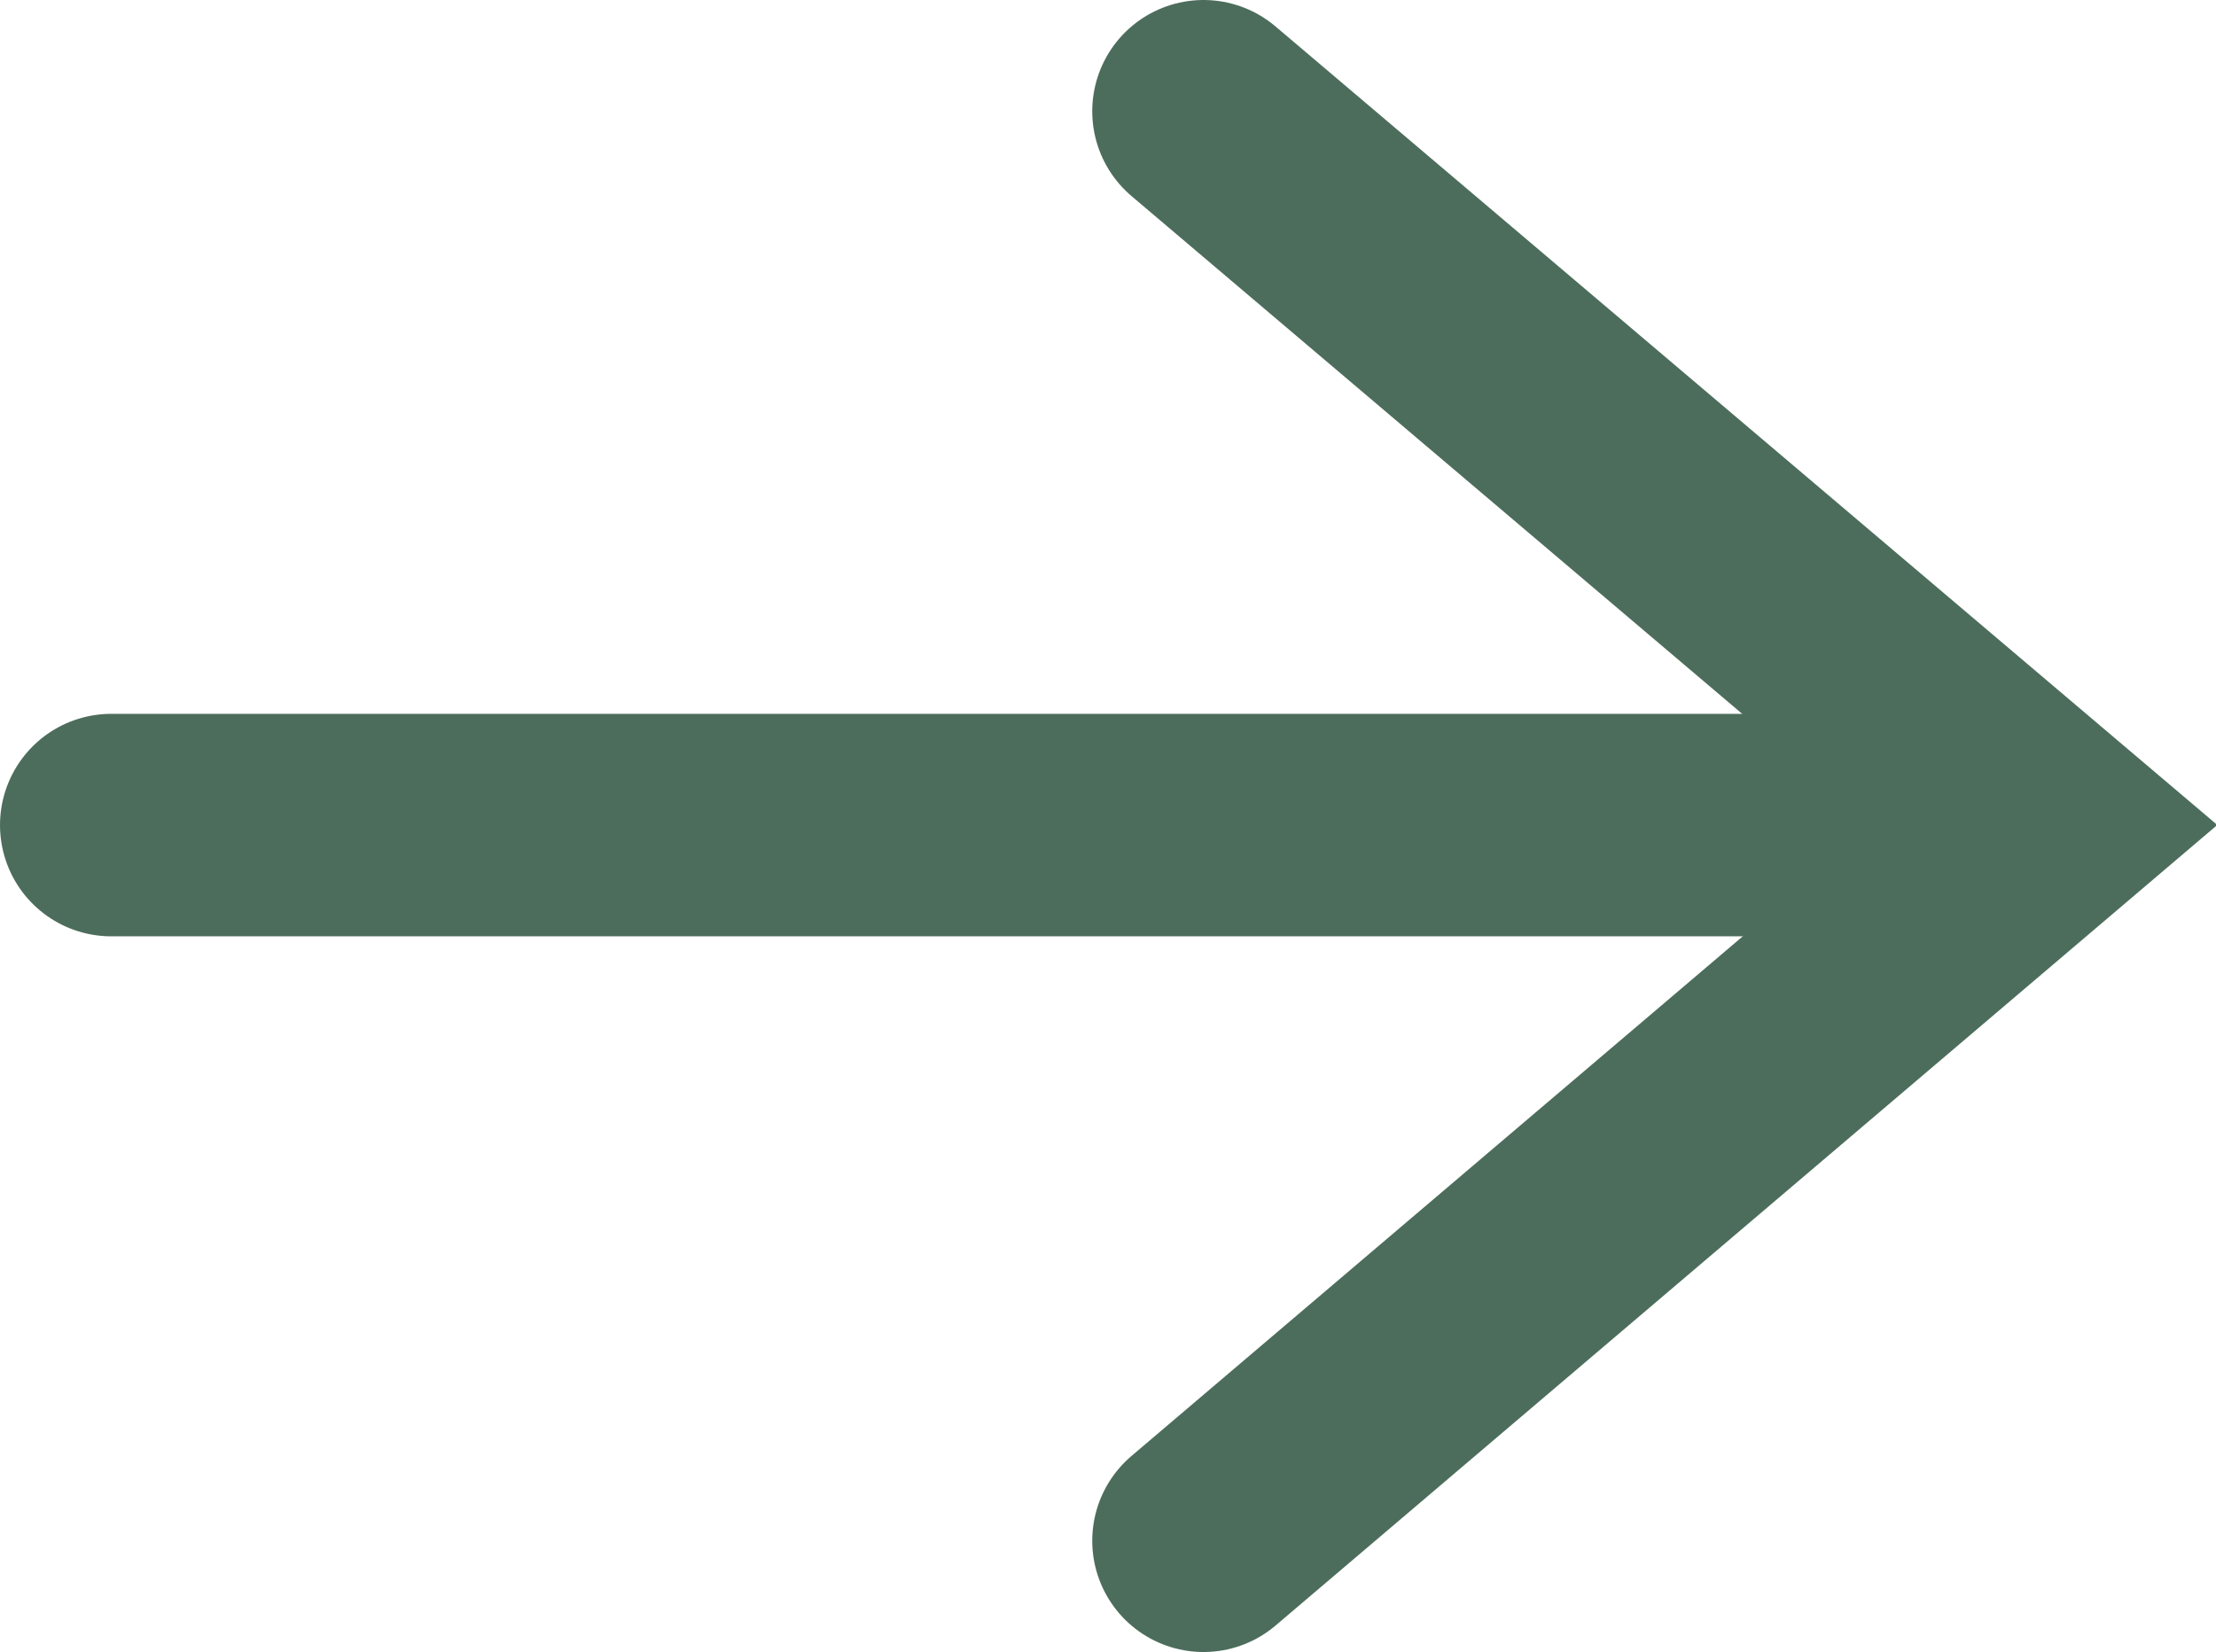 <?xml version="1.0" encoding="UTF-8"?>
<svg id="Layer_2" data-name="Layer 2" xmlns="http://www.w3.org/2000/svg" viewBox="0 0 11.95 8.91">
  <defs>
    <style>
      .cls-1 {
        fill: none;
        stroke: #4d6d5c;
        stroke-linecap: round;
        stroke-miterlimit: 10;
        stroke-width: 1.2px;
      }
    </style>
  </defs>
  <g id="Layer_1-2" data-name="Layer 1">
    <g>
      <line class="cls-1" x1=".6" y1="4.45" x2="10.25" y2="4.45"/>
      <polyline class="cls-1" points="6.49 .6 11.03 4.45 6.49 8.31"/>
    </g>
  </g>
</svg>